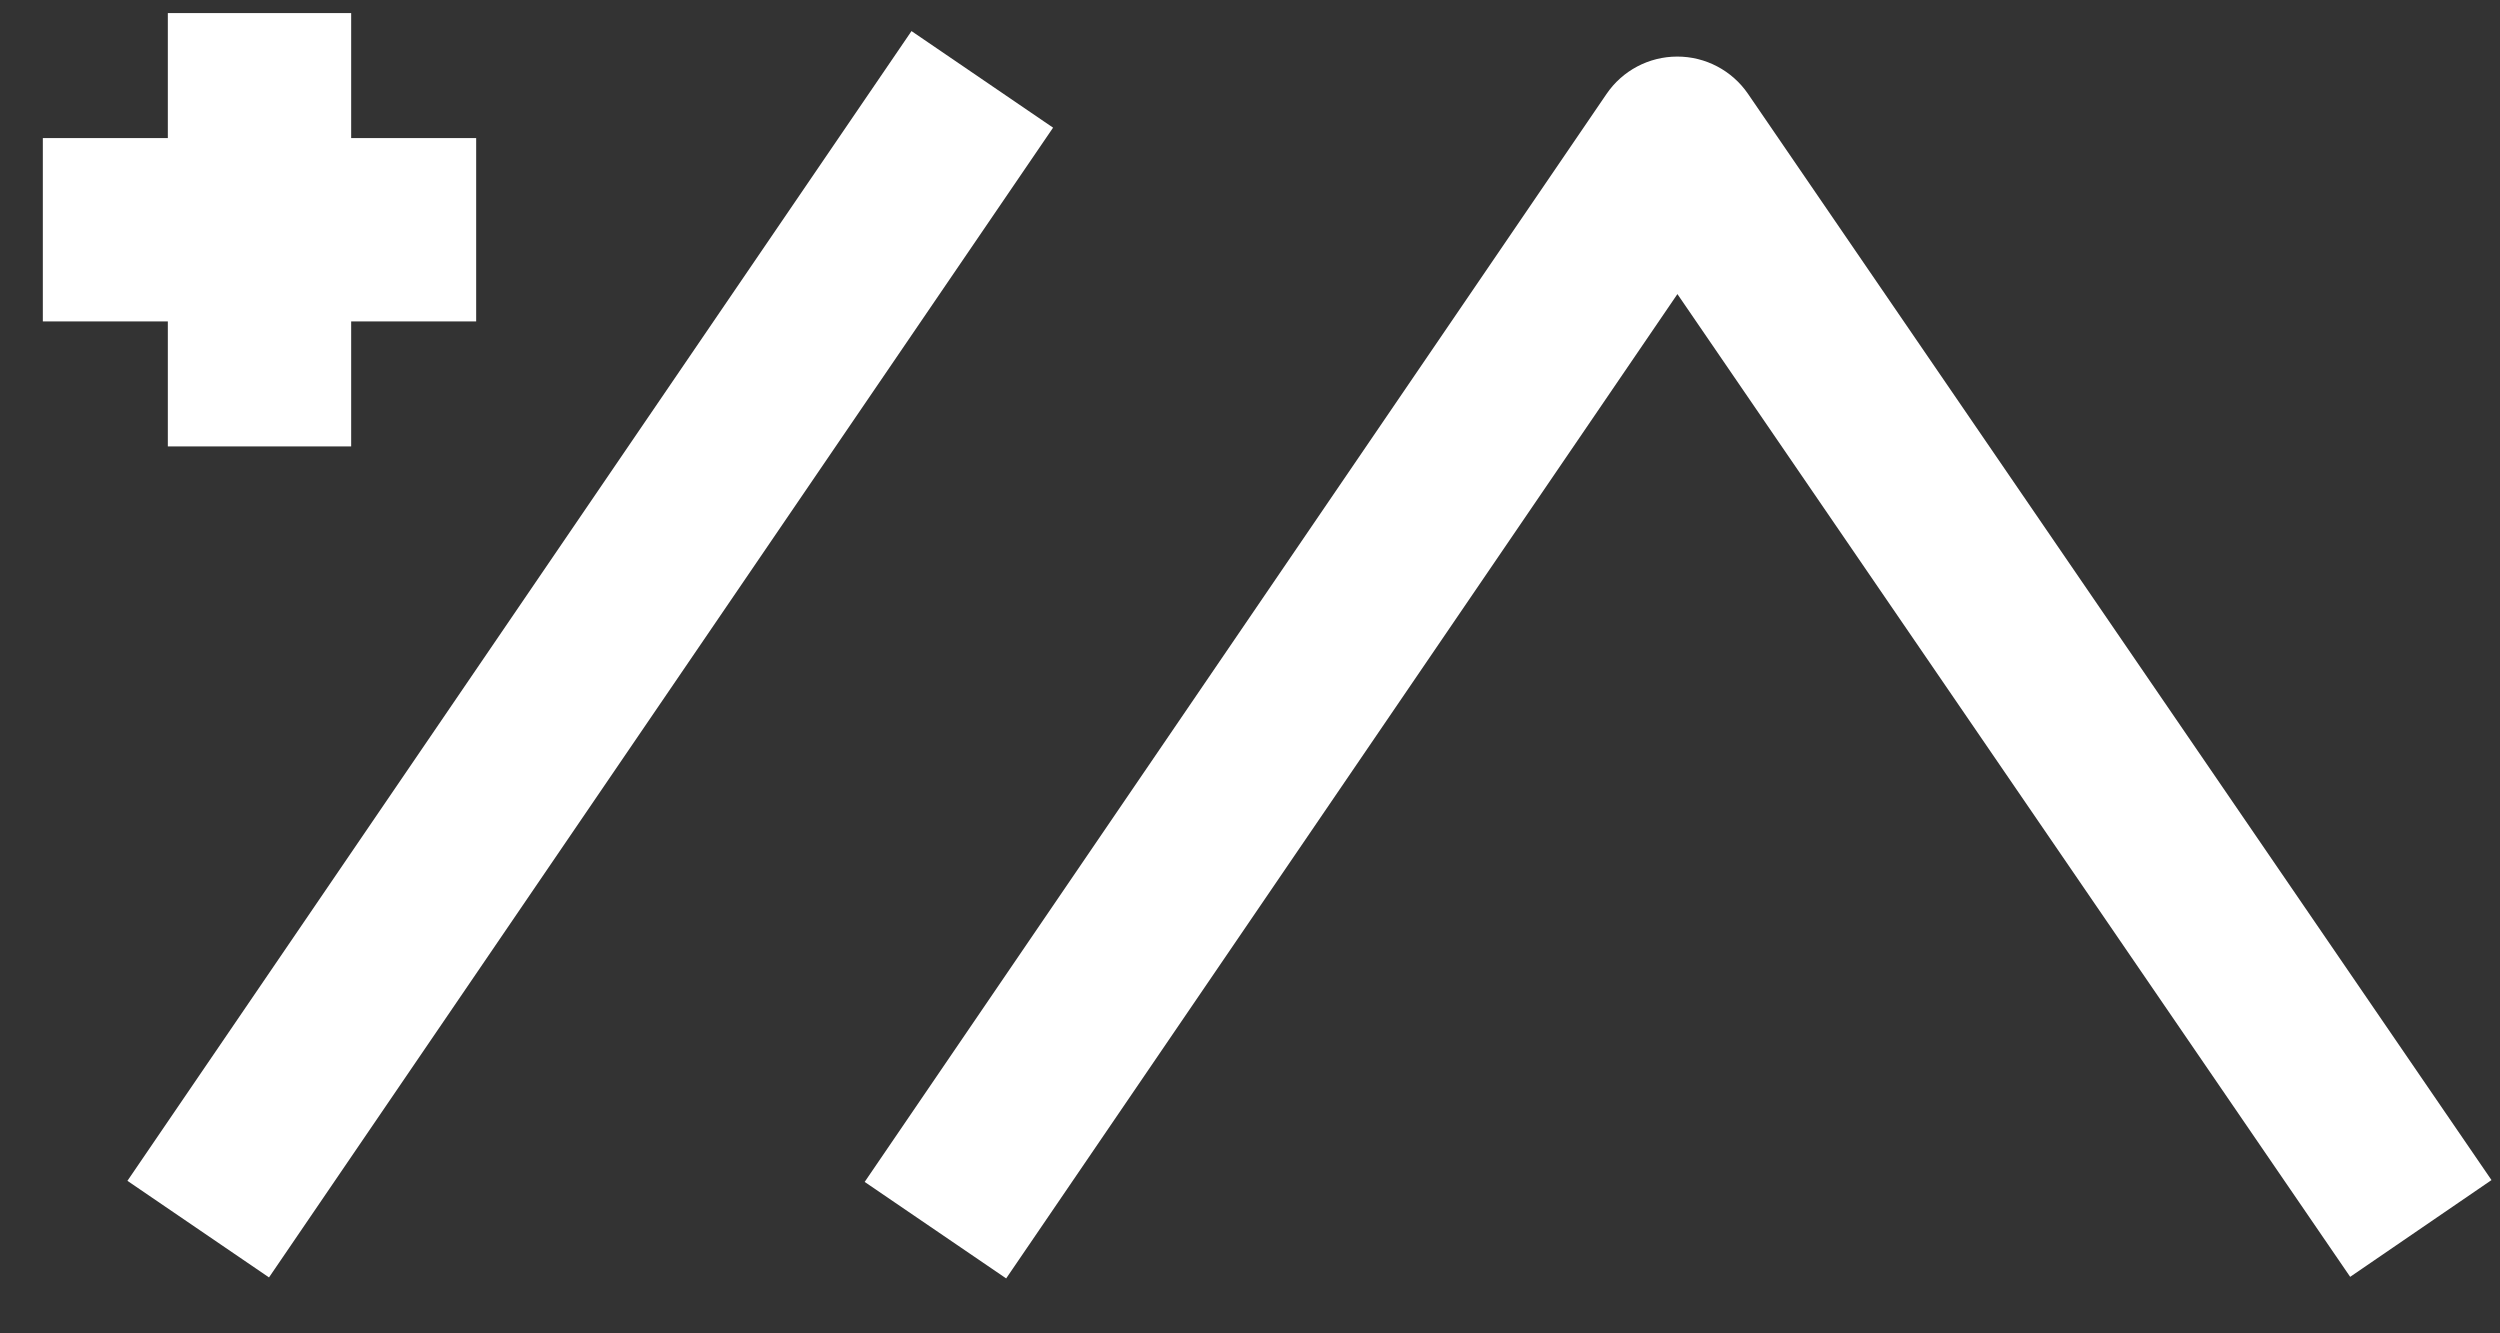 <svg width="30" height="16" viewBox="0 0 30 16" fill="none" xmlns="http://www.w3.org/2000/svg">
<rect x="0" y="0" width="30" height="16" fill="#333333" stroke="none"/>
<g clip-path="url(#clip0_1702_6947)">
<path fill-rule="evenodd" clip-rule="evenodd" d="M20.129 3.529L12.074 15.341L10.376 14.183L19.278 1.128C19.469 0.847 19.787 0.679 20.126 0.679C20.466 0.678 20.784 0.846 20.976 1.126L29.898 14.161L28.202 15.322L20.129 3.529Z" fill="white"/>
<path fill-rule="evenodd" clip-rule="evenodd" d="M3.228 15.329L12.637 1.532L10.938 0.373L1.529 14.17L3.228 15.329Z" fill="white"/>
<path d="M3.714 0.657H2.514V2.157H1.014V3.357H2.514V4.857H3.714V3.357H5.214V2.157H3.714V0.657Z" fill="white" stroke="white"/>
</g>
<defs>
<clipPath id="clip0_1702_6947">
<rect width="30" height="15.714" fill="white"/>
</clipPath>
</defs>
</svg>
